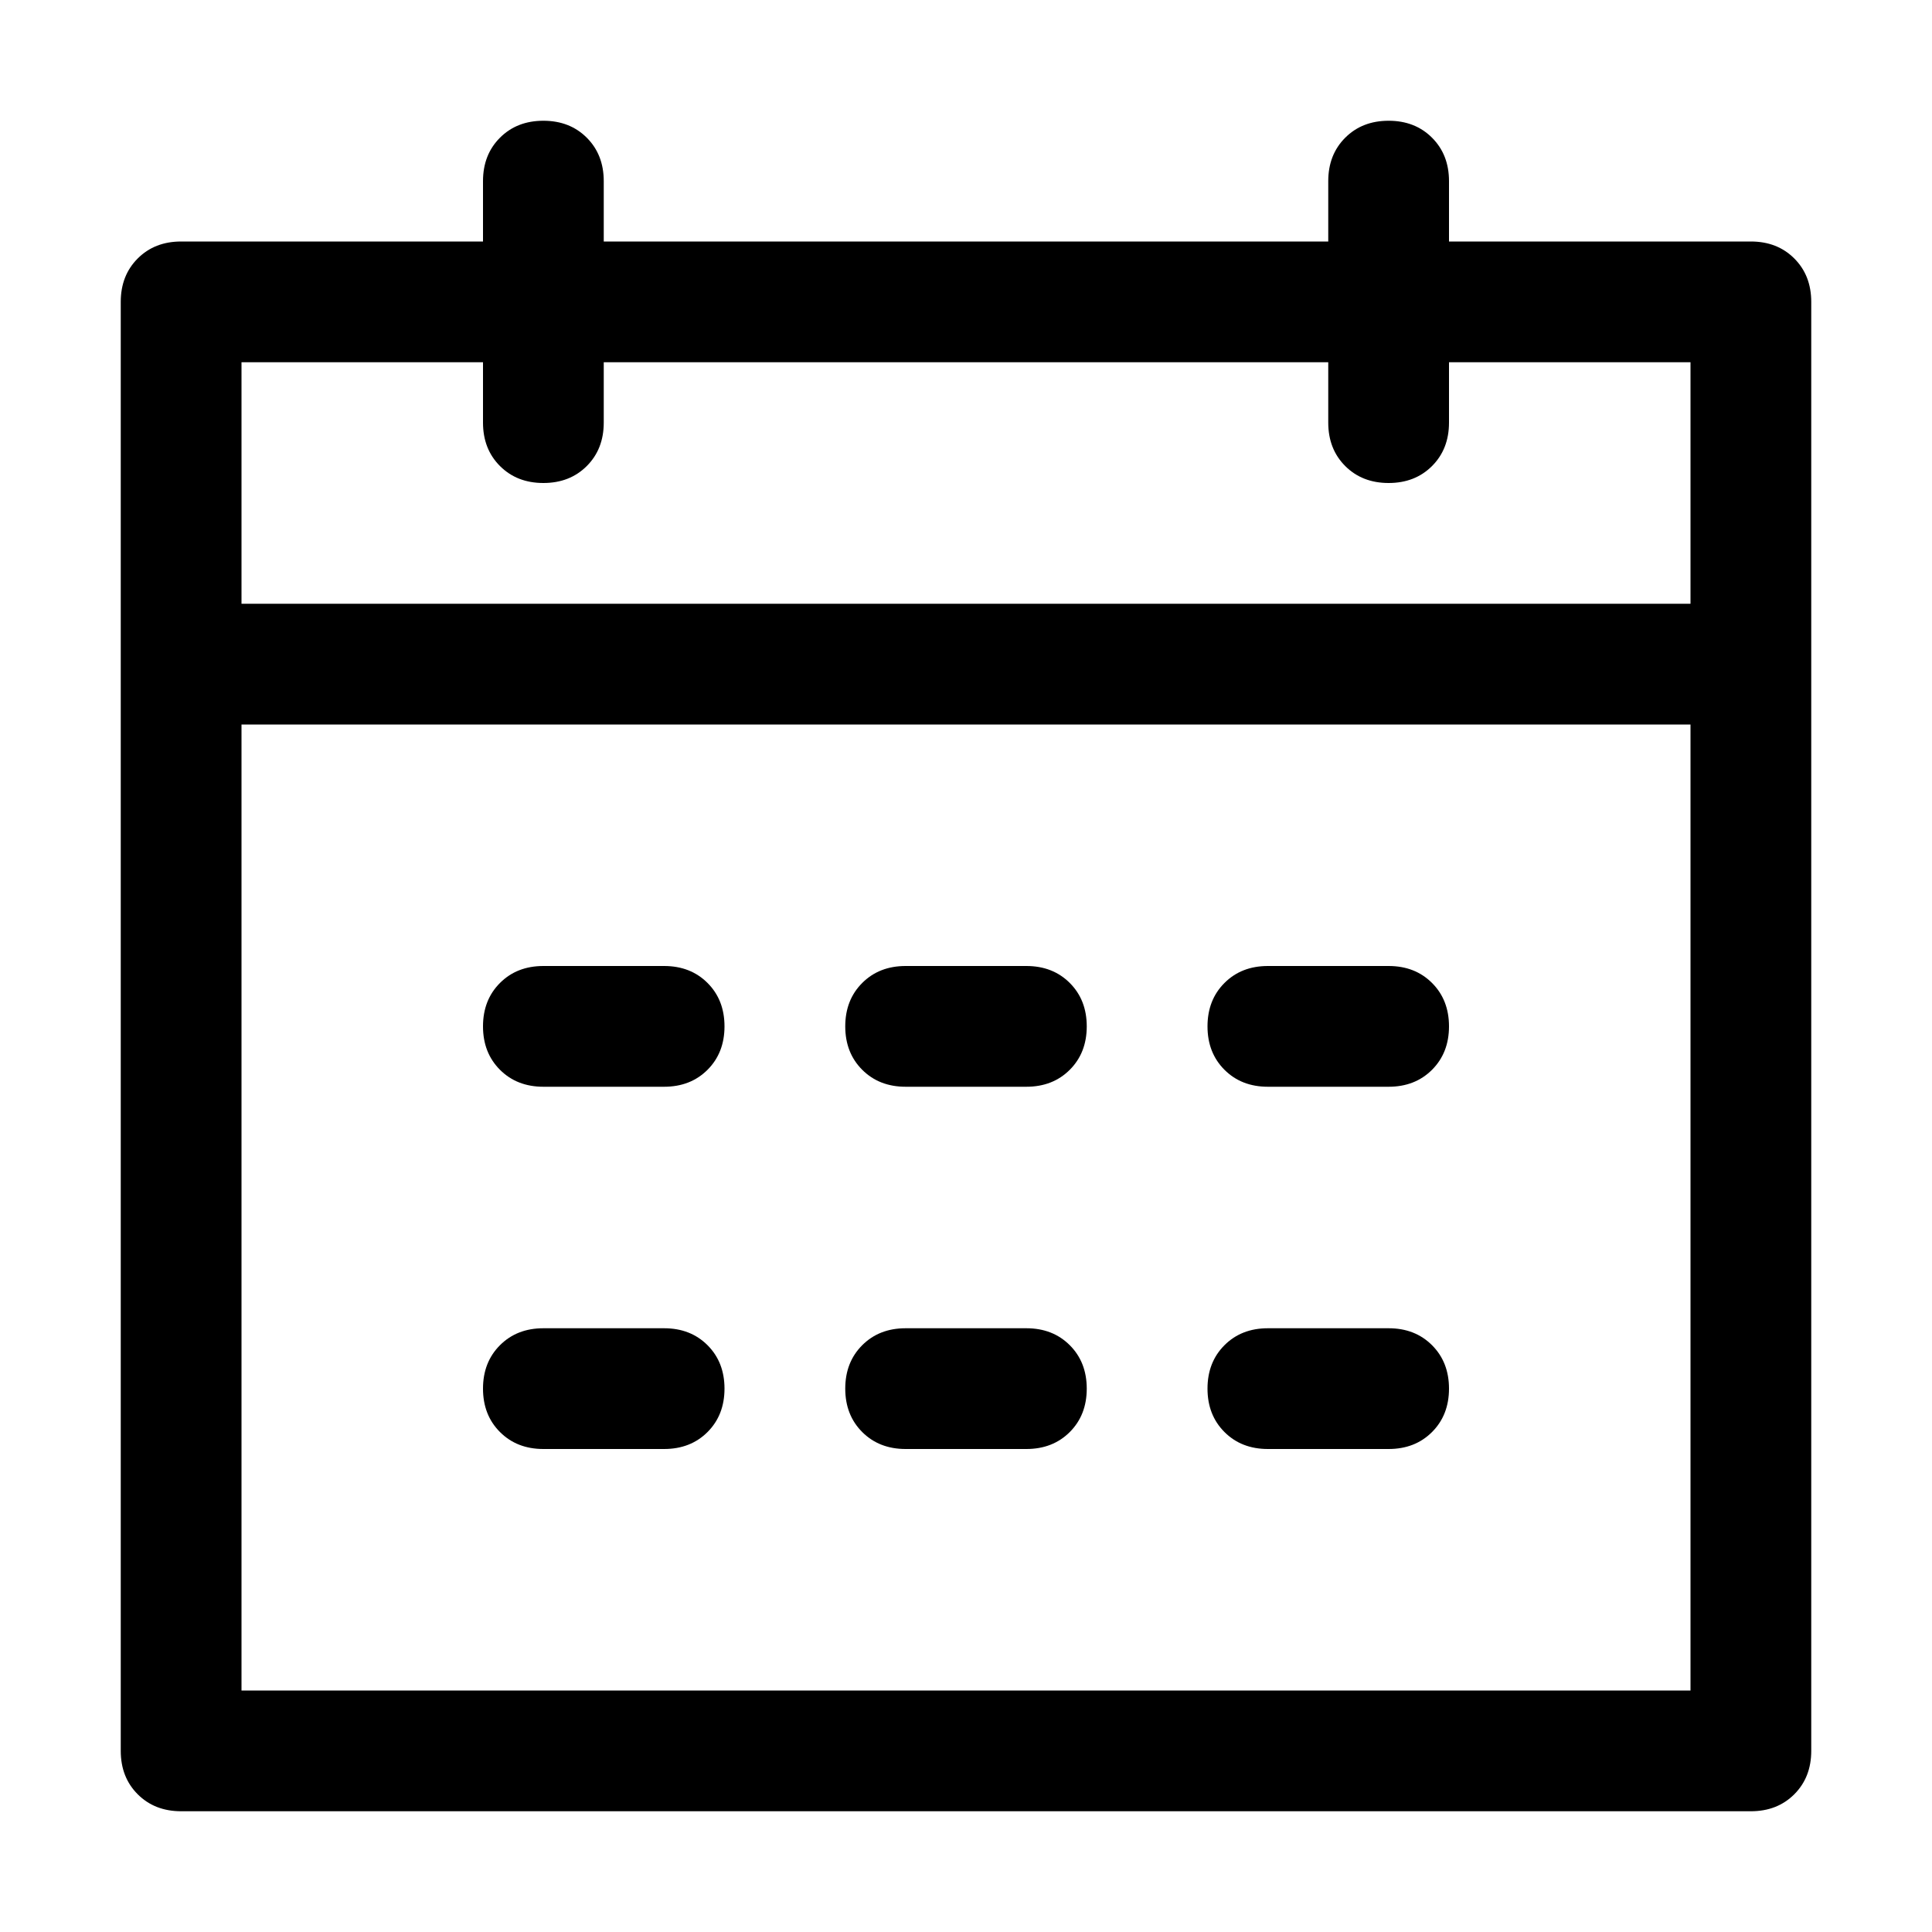 <!-- Generated by IcoMoon.io -->
<svg version="1.1" xmlns="http://www.w3.org/2000/svg" width="32" height="32" viewBox="0 0 32 32">
<title>date</title>
<path d="M4 12v16h24v-22h-4v1q0 0.438-0.281 0.719t-0.719 0.281-0.719-0.281-0.281-0.719v-1h-12v1q0 0.438-0.281 0.719t-0.719 0.281-0.719-0.281-0.281-0.719v-1h-4v4h24v2h-24zM10 4h12v-1q0-0.438 0.281-0.719t0.719-0.281 0.719 0.281 0.281 0.719v1h5q0.438 0 0.719 0.281t0.281 0.719v24q0 0.438-0.281 0.719t-0.719 0.281h-26q-0.438 0-0.719-0.281t-0.281-0.719v-24q0-0.438 0.281-0.719t0.719-0.281h5v-1q0-0.438 0.281-0.719t0.719-0.281 0.719 0.281 0.281 0.719v1zM9 16h2q0.438 0 0.719 0.281t0.281 0.719-0.281 0.719-0.719 0.281h-2q-0.438 0-0.719-0.281t-0.281-0.719 0.281-0.719 0.719-0.281zM9 22h2q0.438 0 0.719 0.281t0.281 0.719-0.281 0.719-0.719 0.281h-2q-0.438 0-0.719-0.281t-0.281-0.719 0.281-0.719 0.719-0.281zM15 16h2q0.438 0 0.719 0.281t0.281 0.719-0.281 0.719-0.719 0.281h-2q-0.438 0-0.719-0.281t-0.281-0.719 0.281-0.719 0.719-0.281zM15 22h2q0.438 0 0.719 0.281t0.281 0.719-0.281 0.719-0.719 0.281h-2q-0.438 0-0.719-0.281t-0.281-0.719 0.281-0.719 0.719-0.281zM21 16h2q0.438 0 0.719 0.281t0.281 0.719-0.281 0.719-0.719 0.281h-2q-0.438 0-0.719-0.281t-0.281-0.719 0.281-0.719 0.719-0.281zM21 22h2q0.438 0 0.719 0.281t0.281 0.719-0.281 0.719-0.719 0.281h-2q-0.438 0-0.719-0.281t-0.281-0.719 0.281-0.719 0.719-0.281z"></path>
</svg>
